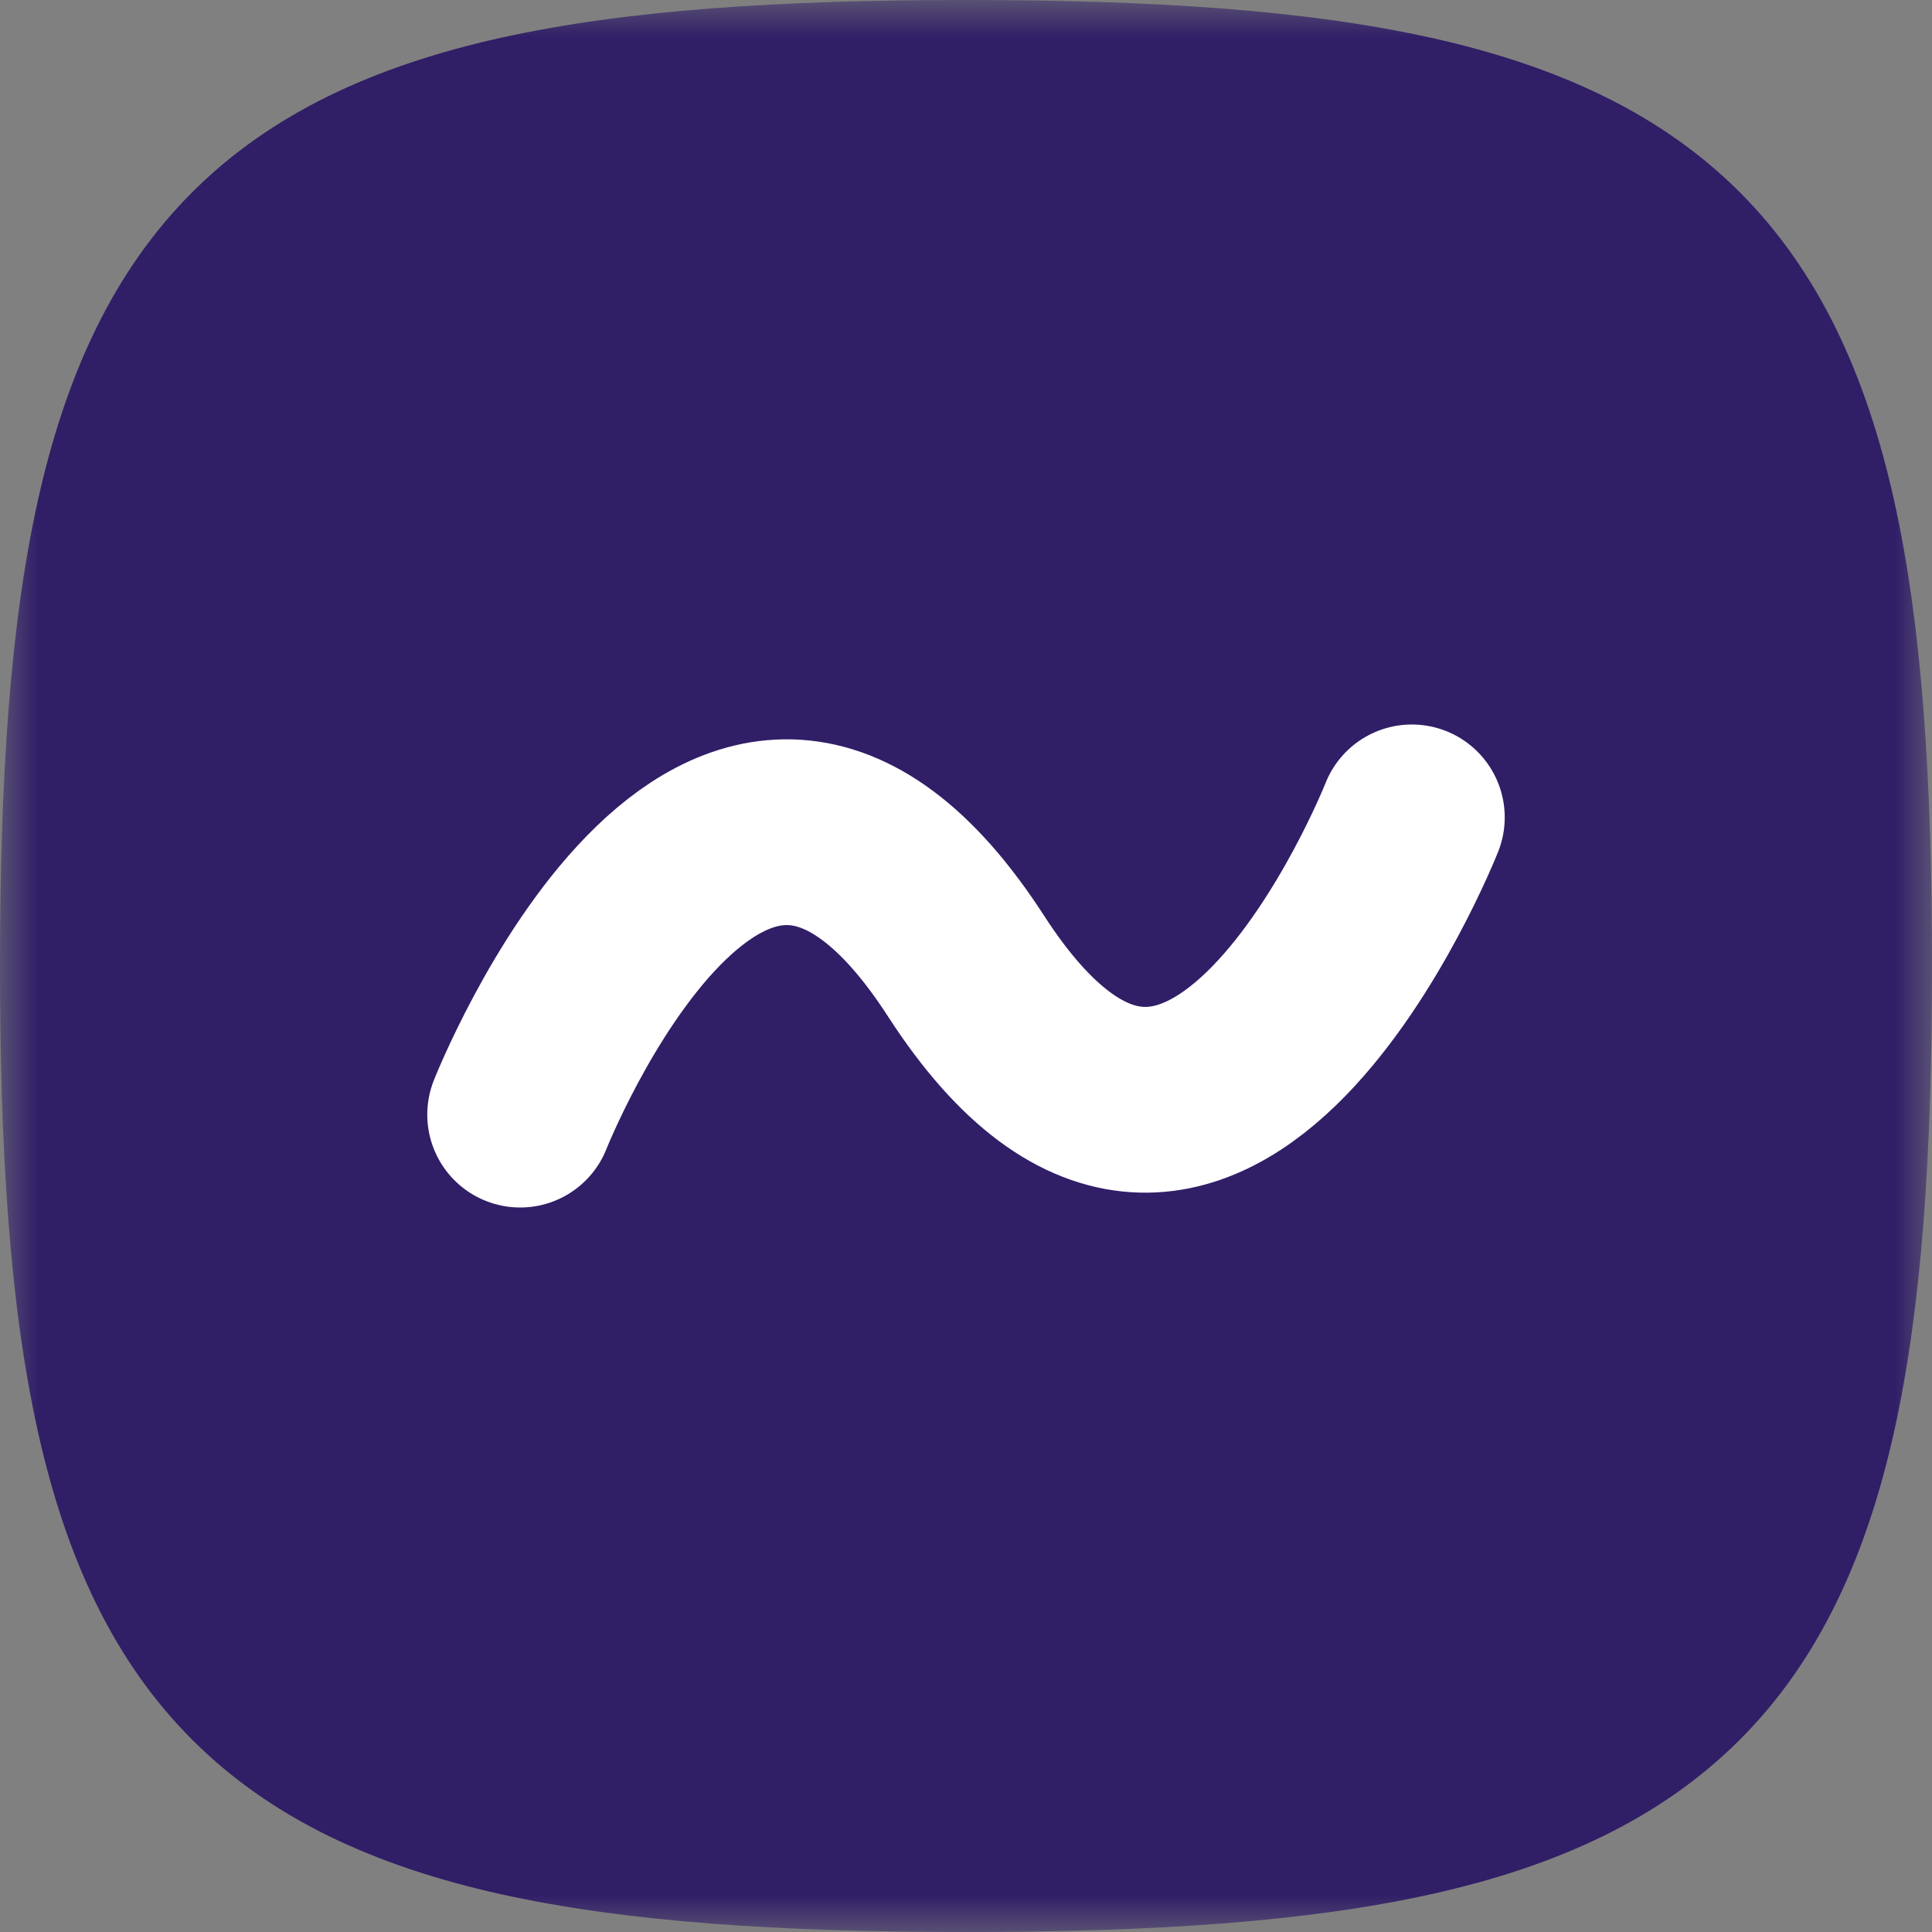 <svg width="26" height="26" viewBox="0 0 26 26" fill="none" xmlns="http://www.w3.org/2000/svg">
<rect x="0" y="0" width="26" height="26" fill="#808080" stroke="none"/>
<mask id="path-1-outside-1_47_128" maskUnits="userSpaceOnUse" x="0" y="0" width="26" height="26" fill="black">
<rect fill="white" width="26" height="26"/>
<path fill-rule="evenodd" clip-rule="evenodd" d="M1 13C1 22.882 3.118 25 13 25C22.882 25 25 22.882 25 13C25 3.118 22.882 1 13 1C3.118 1 1 3.118 1 13Z"/>
</mask>
<path fill-rule="evenodd" clip-rule="evenodd" d="M1 13C1 22.882 3.118 25 13 25C22.882 25 25 22.882 25 13C25 3.118 22.882 1 13 1C3.118 1 1 3.118 1 13Z" fill="#301E67"/>
<path d="M13 24C10.552 24 8.654 23.867 7.173 23.538C5.704 23.212 4.708 22.705 4.001 21.999C3.295 21.292 2.788 20.296 2.462 18.827C2.132 17.346 2 15.448 2 13H0C0 15.493 0.132 17.565 0.509 19.261C0.889 20.968 1.529 22.355 2.587 23.413C3.645 24.471 5.032 25.111 6.739 25.491C8.435 25.868 10.507 26 13 26V24ZM24 13C24 15.448 23.867 17.346 23.538 18.827C23.212 20.296 22.705 21.292 21.999 21.999C21.292 22.705 20.296 23.212 18.827 23.538C17.346 23.867 15.448 24 13 24V26C15.493 26 17.565 25.868 19.261 25.491C20.968 25.111 22.355 24.471 23.413 23.413C24.471 22.355 25.111 20.968 25.491 19.261C25.868 17.565 26 15.493 26 13H24ZM13 2C15.448 2 17.346 2.132 18.827 2.462C20.296 2.788 21.292 3.295 21.999 4.001C22.705 4.708 23.212 5.704 23.538 7.173C23.867 8.654 24 10.552 24 13H26C26 10.507 25.868 8.435 25.491 6.739C25.111 5.032 24.471 3.645 23.413 2.587C22.355 1.529 20.968 0.889 19.261 0.509C17.565 0.132 15.493 0 13 0V2ZM2 13C2 10.552 2.132 8.654 2.462 7.173C2.788 5.704 3.295 4.708 4.001 4.001C4.708 3.295 5.704 2.788 7.173 2.462C8.654 2.132 10.552 2 13 2V0C10.507 0 8.435 0.132 6.739 0.509C5.032 0.889 3.645 1.529 2.587 2.587C1.529 3.645 0.889 5.032 0.509 6.739C0.132 8.435 0 10.507 0 13H2Z" fill="#301E67" mask="url(#path-1-outside-1_47_128)"/>
<path d="M7 15C7 15 9.769 8 13 13C16.231 18 19 11 19 11" stroke="white" stroke-width="2.5" stroke-linecap="round" stroke-linejoin="round"/>
</svg>
